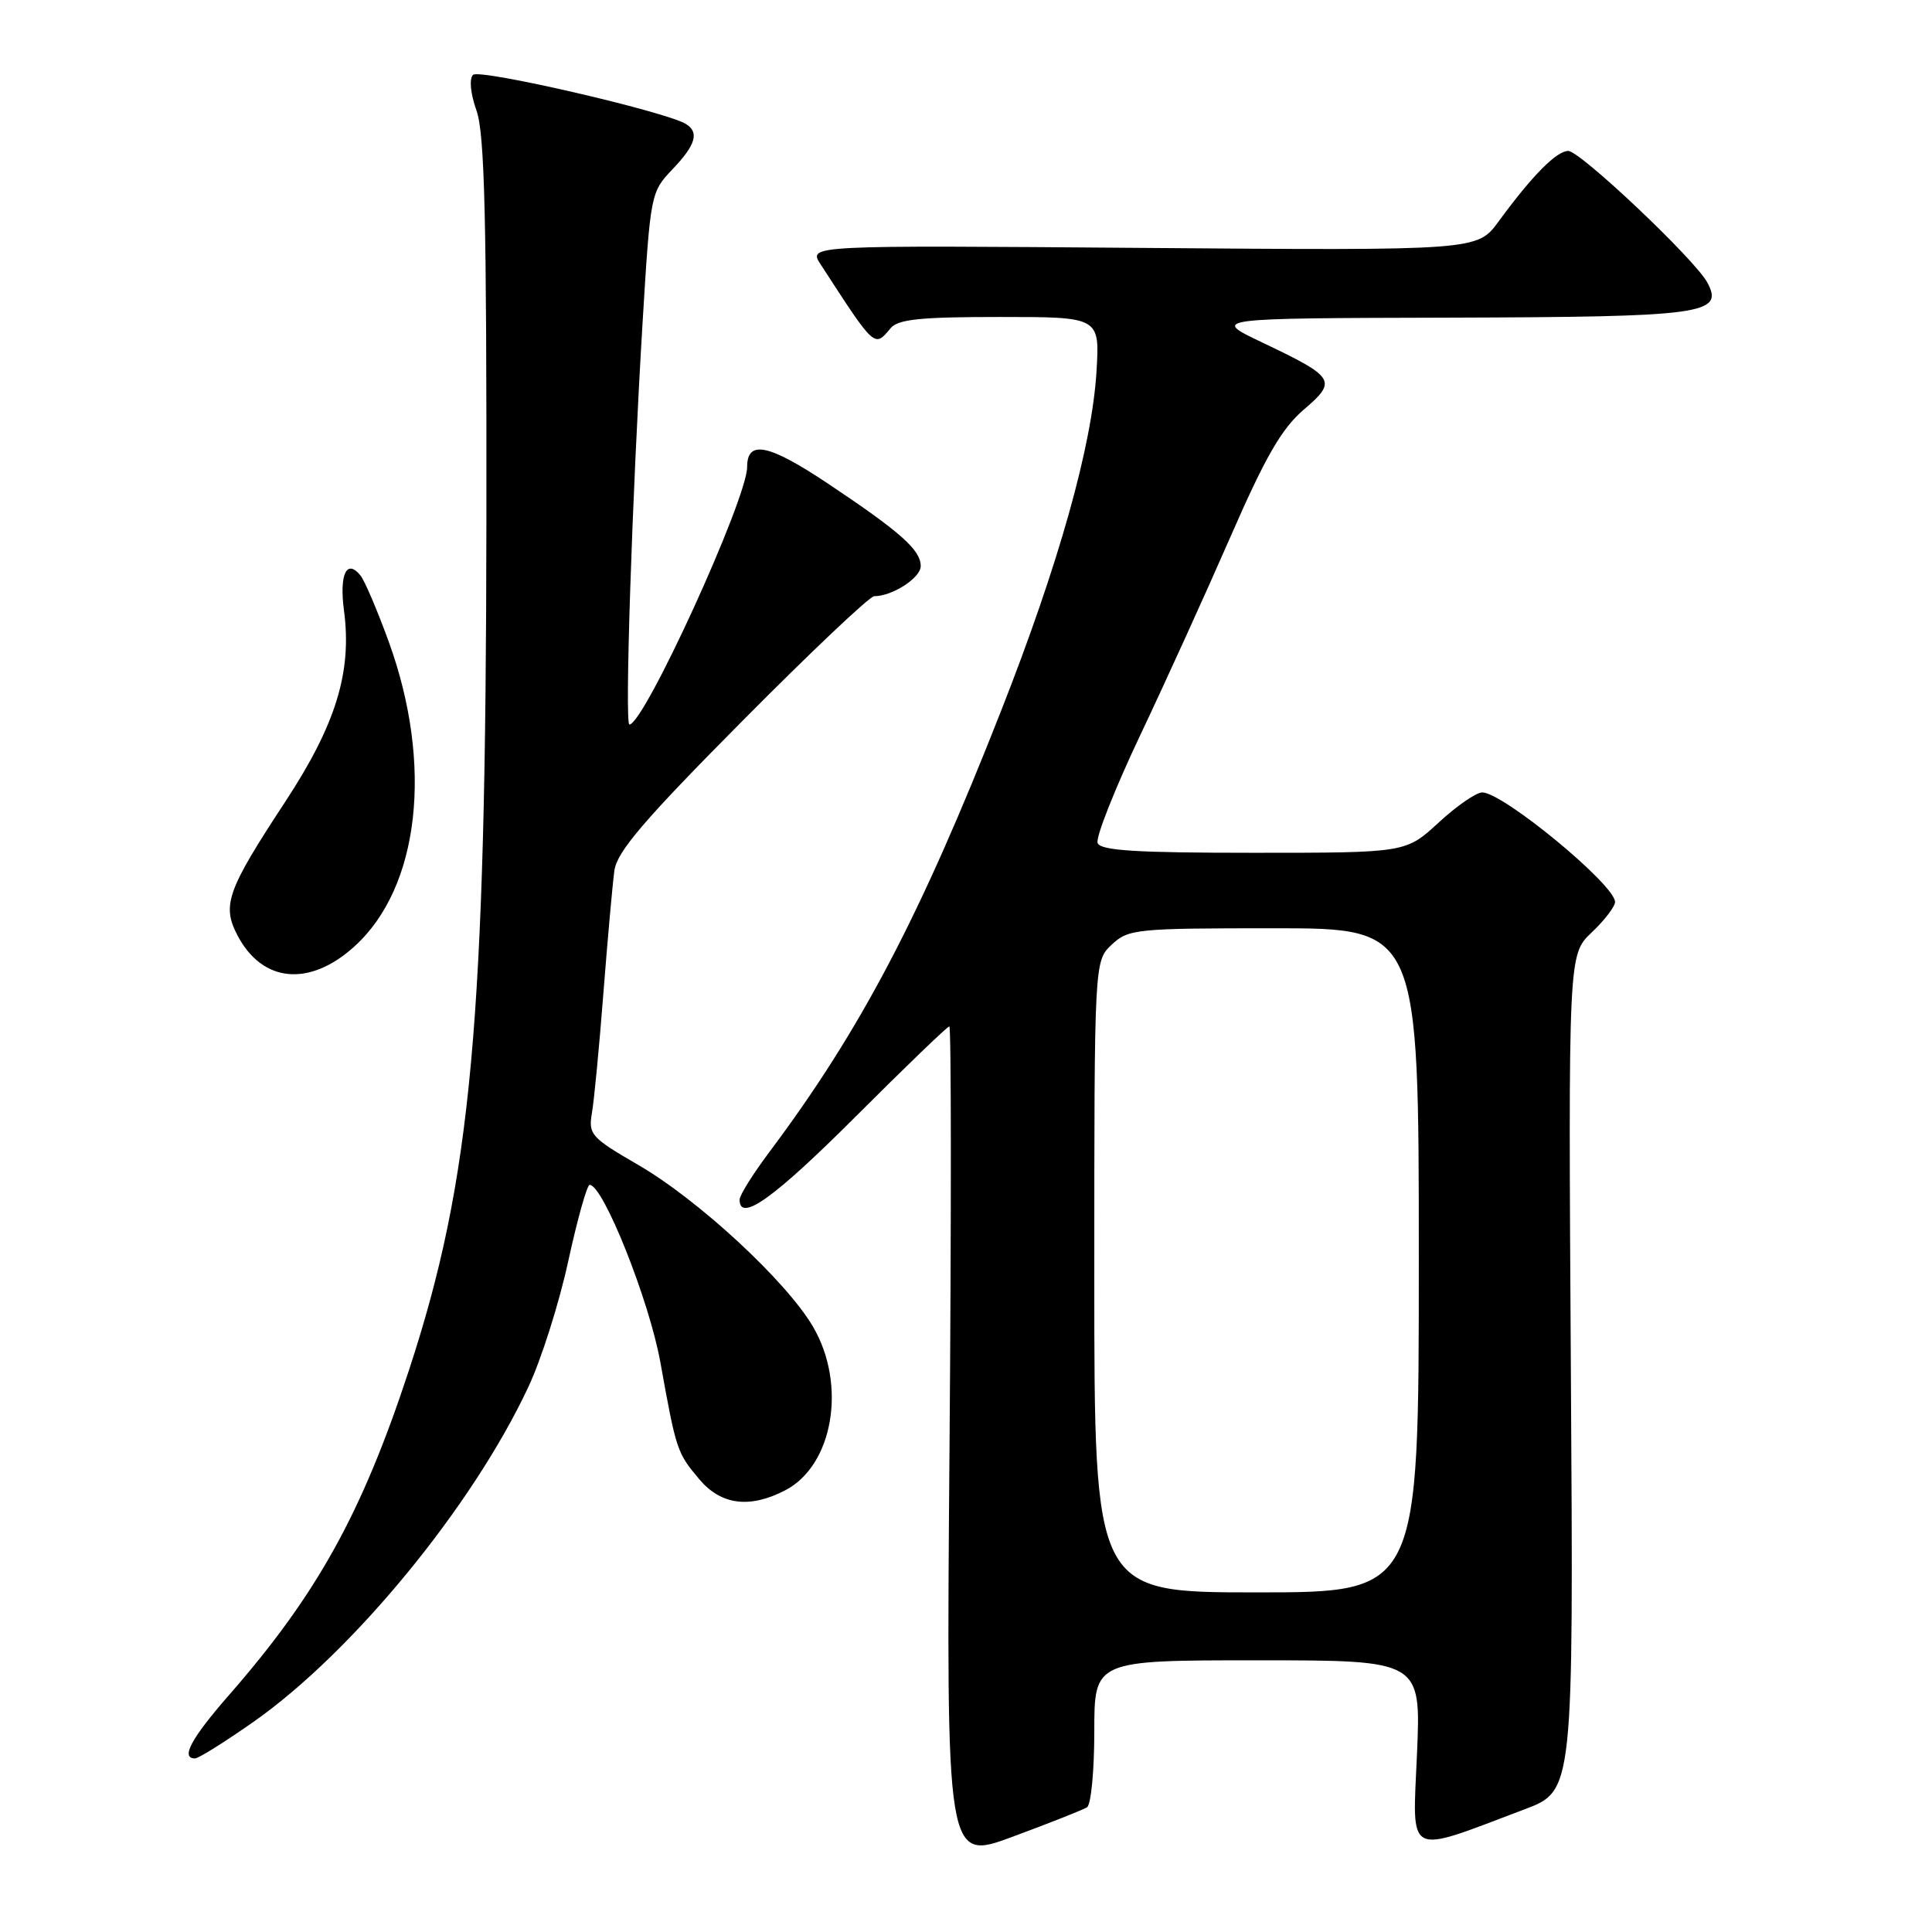 <?xml version="1.0" encoding="UTF-8" standalone="no"?>
<!DOCTYPE svg PUBLIC "-//W3C//DTD SVG 1.1//EN" "http://www.w3.org/Graphics/SVG/1.1/DTD/svg11.dtd" >
<svg xmlns="http://www.w3.org/2000/svg" xmlns:xlink="http://www.w3.org/1999/xlink" version="1.1" viewBox="0 0 256 256">
 <g >
 <path fill="currentColor"
d=" M 144.03 239.48 C 144.57 239.15 145.00 234.63 145.00 229.44 C 145.00 220.00 145.00 220.00 166.65 220.00 C 188.29 220.00 188.29 220.00 187.76 232.37 C 187.16 246.30 186.10 245.75 202.00 239.75 C 208.50 237.30 208.50 237.30 208.15 181.90 C 207.81 126.50 207.81 126.50 210.90 123.56 C 212.61 121.95 214.00 120.12 214.00 119.51 C 214.00 117.24 199.16 105.00 196.40 105.00 C 195.61 105.00 193.00 106.80 190.62 109.00 C 186.28 113.00 186.28 113.00 166.11 113.00 C 150.49 113.00 145.82 112.71 145.44 111.70 C 145.16 110.99 147.70 104.57 151.07 97.45 C 154.45 90.33 159.86 78.42 163.10 71.00 C 167.69 60.49 169.83 56.79 172.74 54.29 C 177.23 50.46 176.95 50.00 167.25 45.38 C 160.50 42.17 160.50 42.17 192.06 42.09 C 225.80 41.99 228.49 41.63 226.22 37.42 C 224.57 34.37 209.38 20.00 207.80 20.00 C 206.25 20.00 203.01 23.28 198.57 29.35 C 195.74 33.20 195.74 33.20 151.42 32.85 C 107.10 32.50 107.10 32.50 108.72 35.00 C 115.97 46.19 115.85 46.08 118.00 43.50 C 118.99 42.30 121.94 42.00 132.49 42.00 C 145.73 42.00 145.73 42.00 145.29 49.25 C 144.69 59.10 140.29 74.77 132.63 94.24 C 121.91 121.53 114.02 136.53 101.90 152.71 C 99.76 155.57 98.00 158.38 98.00 158.96 C 98.00 162.03 102.55 158.77 113.33 148.00 C 119.93 141.40 125.54 136.00 125.79 136.00 C 126.05 136.00 126.06 160.90 125.82 191.33 C 125.37 246.65 125.37 246.65 134.22 243.36 C 139.09 241.56 143.50 239.81 144.03 239.48 Z  M 33.61 228.14 C 46.75 218.91 62.63 199.56 70.01 183.78 C 71.72 180.15 74.10 172.63 75.30 167.09 C 76.51 161.54 77.78 157.01 78.13 157.00 C 79.92 156.99 86.03 172.32 87.50 180.50 C 89.61 192.22 89.70 192.49 92.66 196.01 C 95.53 199.42 99.33 199.92 104.03 197.48 C 110.41 194.19 112.23 183.47 107.72 175.78 C 104.18 169.75 92.53 158.96 84.52 154.33 C 78.33 150.74 77.95 150.31 78.43 147.50 C 78.72 145.85 79.41 138.65 79.96 131.50 C 80.52 124.35 81.17 117.08 81.41 115.35 C 81.75 112.86 85.35 108.65 98.30 95.60 C 107.35 86.47 115.24 79.00 115.83 79.00 C 118.24 79.00 122.00 76.57 122.00 75.01 C 122.00 72.87 119.33 70.50 109.68 64.06 C 101.84 58.83 99.00 58.25 99.00 61.87 C 99.00 66.13 85.34 96.00 83.40 96.00 C 82.76 96.00 83.75 65.94 85.13 43.00 C 86.18 25.67 86.22 25.47 89.09 22.45 C 92.19 19.21 92.68 17.54 90.89 16.43 C 88.24 14.79 63.52 9.08 62.68 9.92 C 62.15 10.45 62.34 12.39 63.14 14.66 C 64.22 17.71 64.49 28.91 64.45 69.00 C 64.39 135.61 62.50 156.23 54.17 181.62 C 47.94 200.56 42.02 211.25 30.34 224.61 C 25.32 230.36 23.90 233.00 25.84 233.00 C 26.31 233.00 29.80 230.81 33.61 228.14 Z  M 46.95 125.42 C 55.61 117.60 57.44 101.34 51.50 85.00 C 50.00 80.88 48.32 76.94 47.77 76.26 C 45.94 73.99 44.94 76.10 45.58 80.90 C 46.66 89.02 44.52 95.99 37.80 106.23 C 30.12 117.92 29.39 119.93 31.43 123.87 C 34.71 130.21 40.96 130.84 46.95 125.42 Z  M 145.00 169.17 C 145.00 127.35 145.00 127.35 147.31 125.17 C 149.52 123.10 150.49 123.00 168.81 123.00 C 188.00 123.00 188.00 123.00 188.00 167.00 C 188.00 211.00 188.00 211.00 166.50 211.00 C 145.00 211.00 145.00 211.00 145.00 169.17 Z "/>
</g>
</svg>